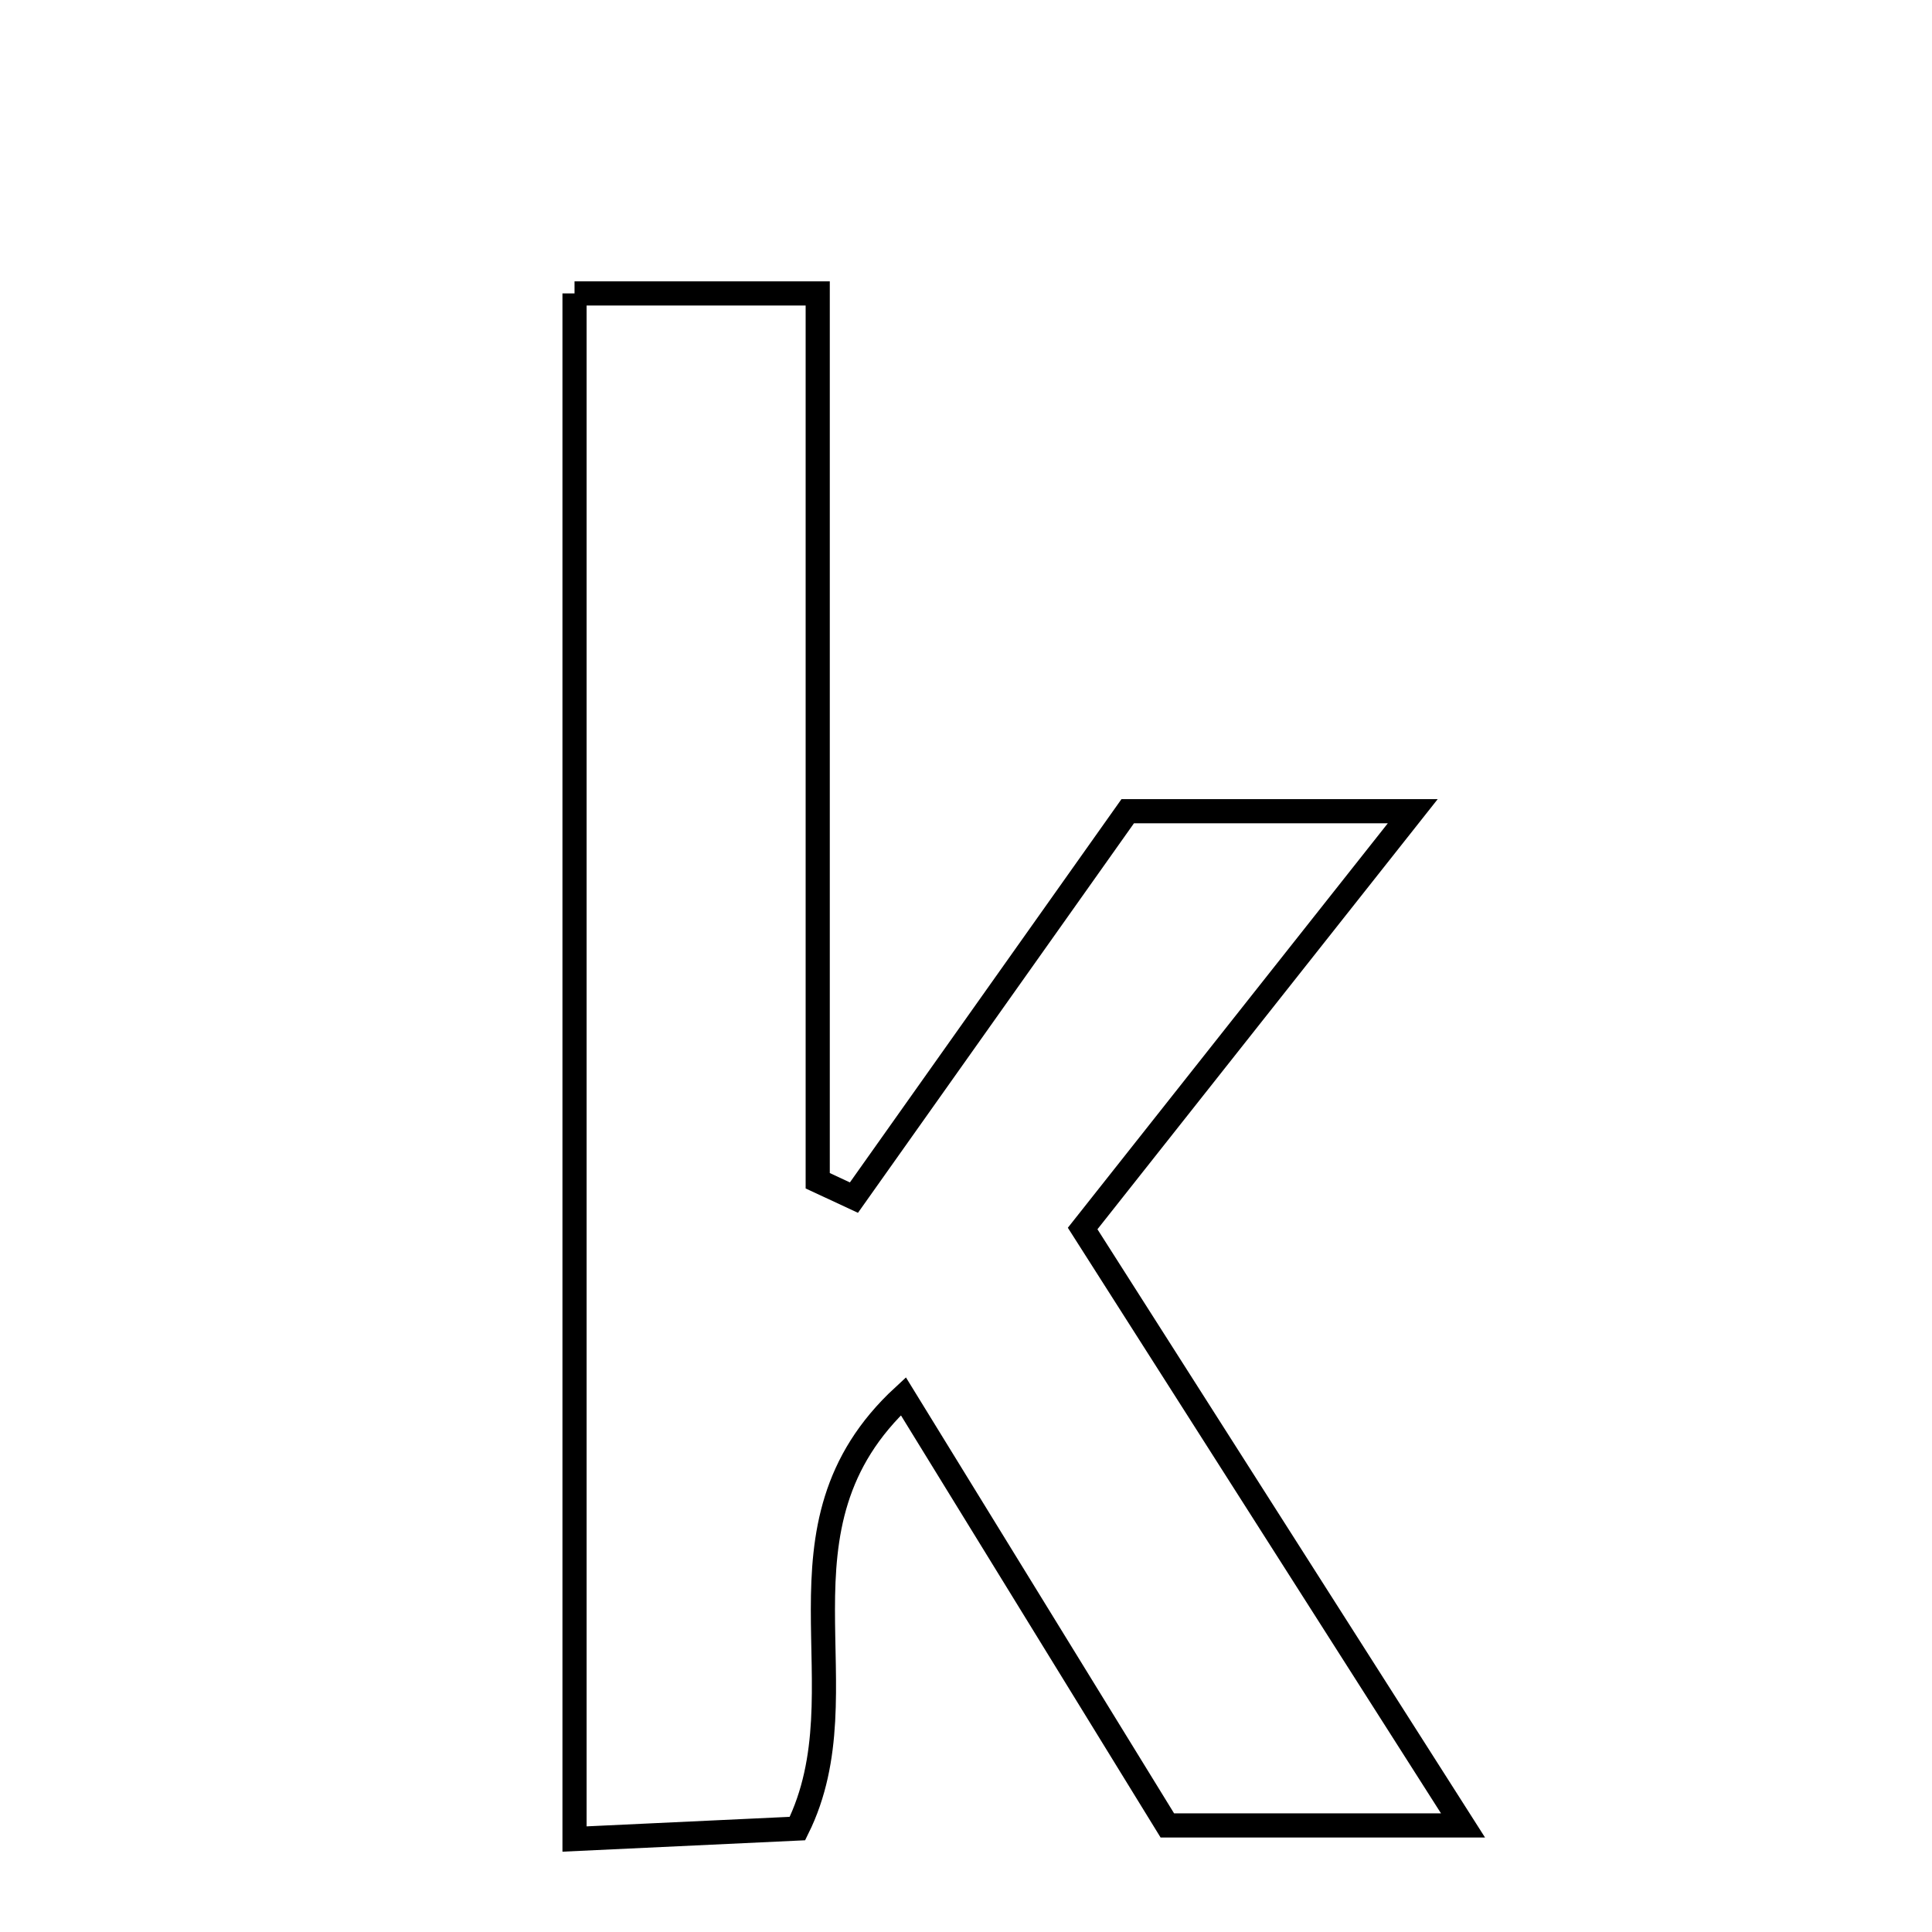<svg xmlns="http://www.w3.org/2000/svg" viewBox="0.0 0.0 24.0 24.0" height="200px" width="200px"><path fill="none" stroke="black" stroke-width=".3" stroke-opacity="1.0"  filling="0" d="M7.137 3.645 C8.142 3.645 9.06 3.645 10.158 3.645 C10.158 7.378 10.158 11.023 10.158 14.668 C10.308 14.738 10.458 14.807 10.608 14.877 C11.746 13.271 12.884 11.665 14.009 10.077 C15.098 10.077 16.112 10.077 17.55 10.077 C16.053 11.97 14.797 13.557 13.449 15.261 C14.972 17.651 16.494 20.04 18.174 22.676 C16.836 22.676 15.812 22.676 14.501 22.676 C13.507 21.06 12.407 19.271 11.222 17.345 C9.453 18.978 10.764 20.983 9.906 22.715 C9.149 22.751 8.287 22.791 7.137 22.845 C7.137 16.273 7.137 10.042 7.137 3.645"></path></svg>